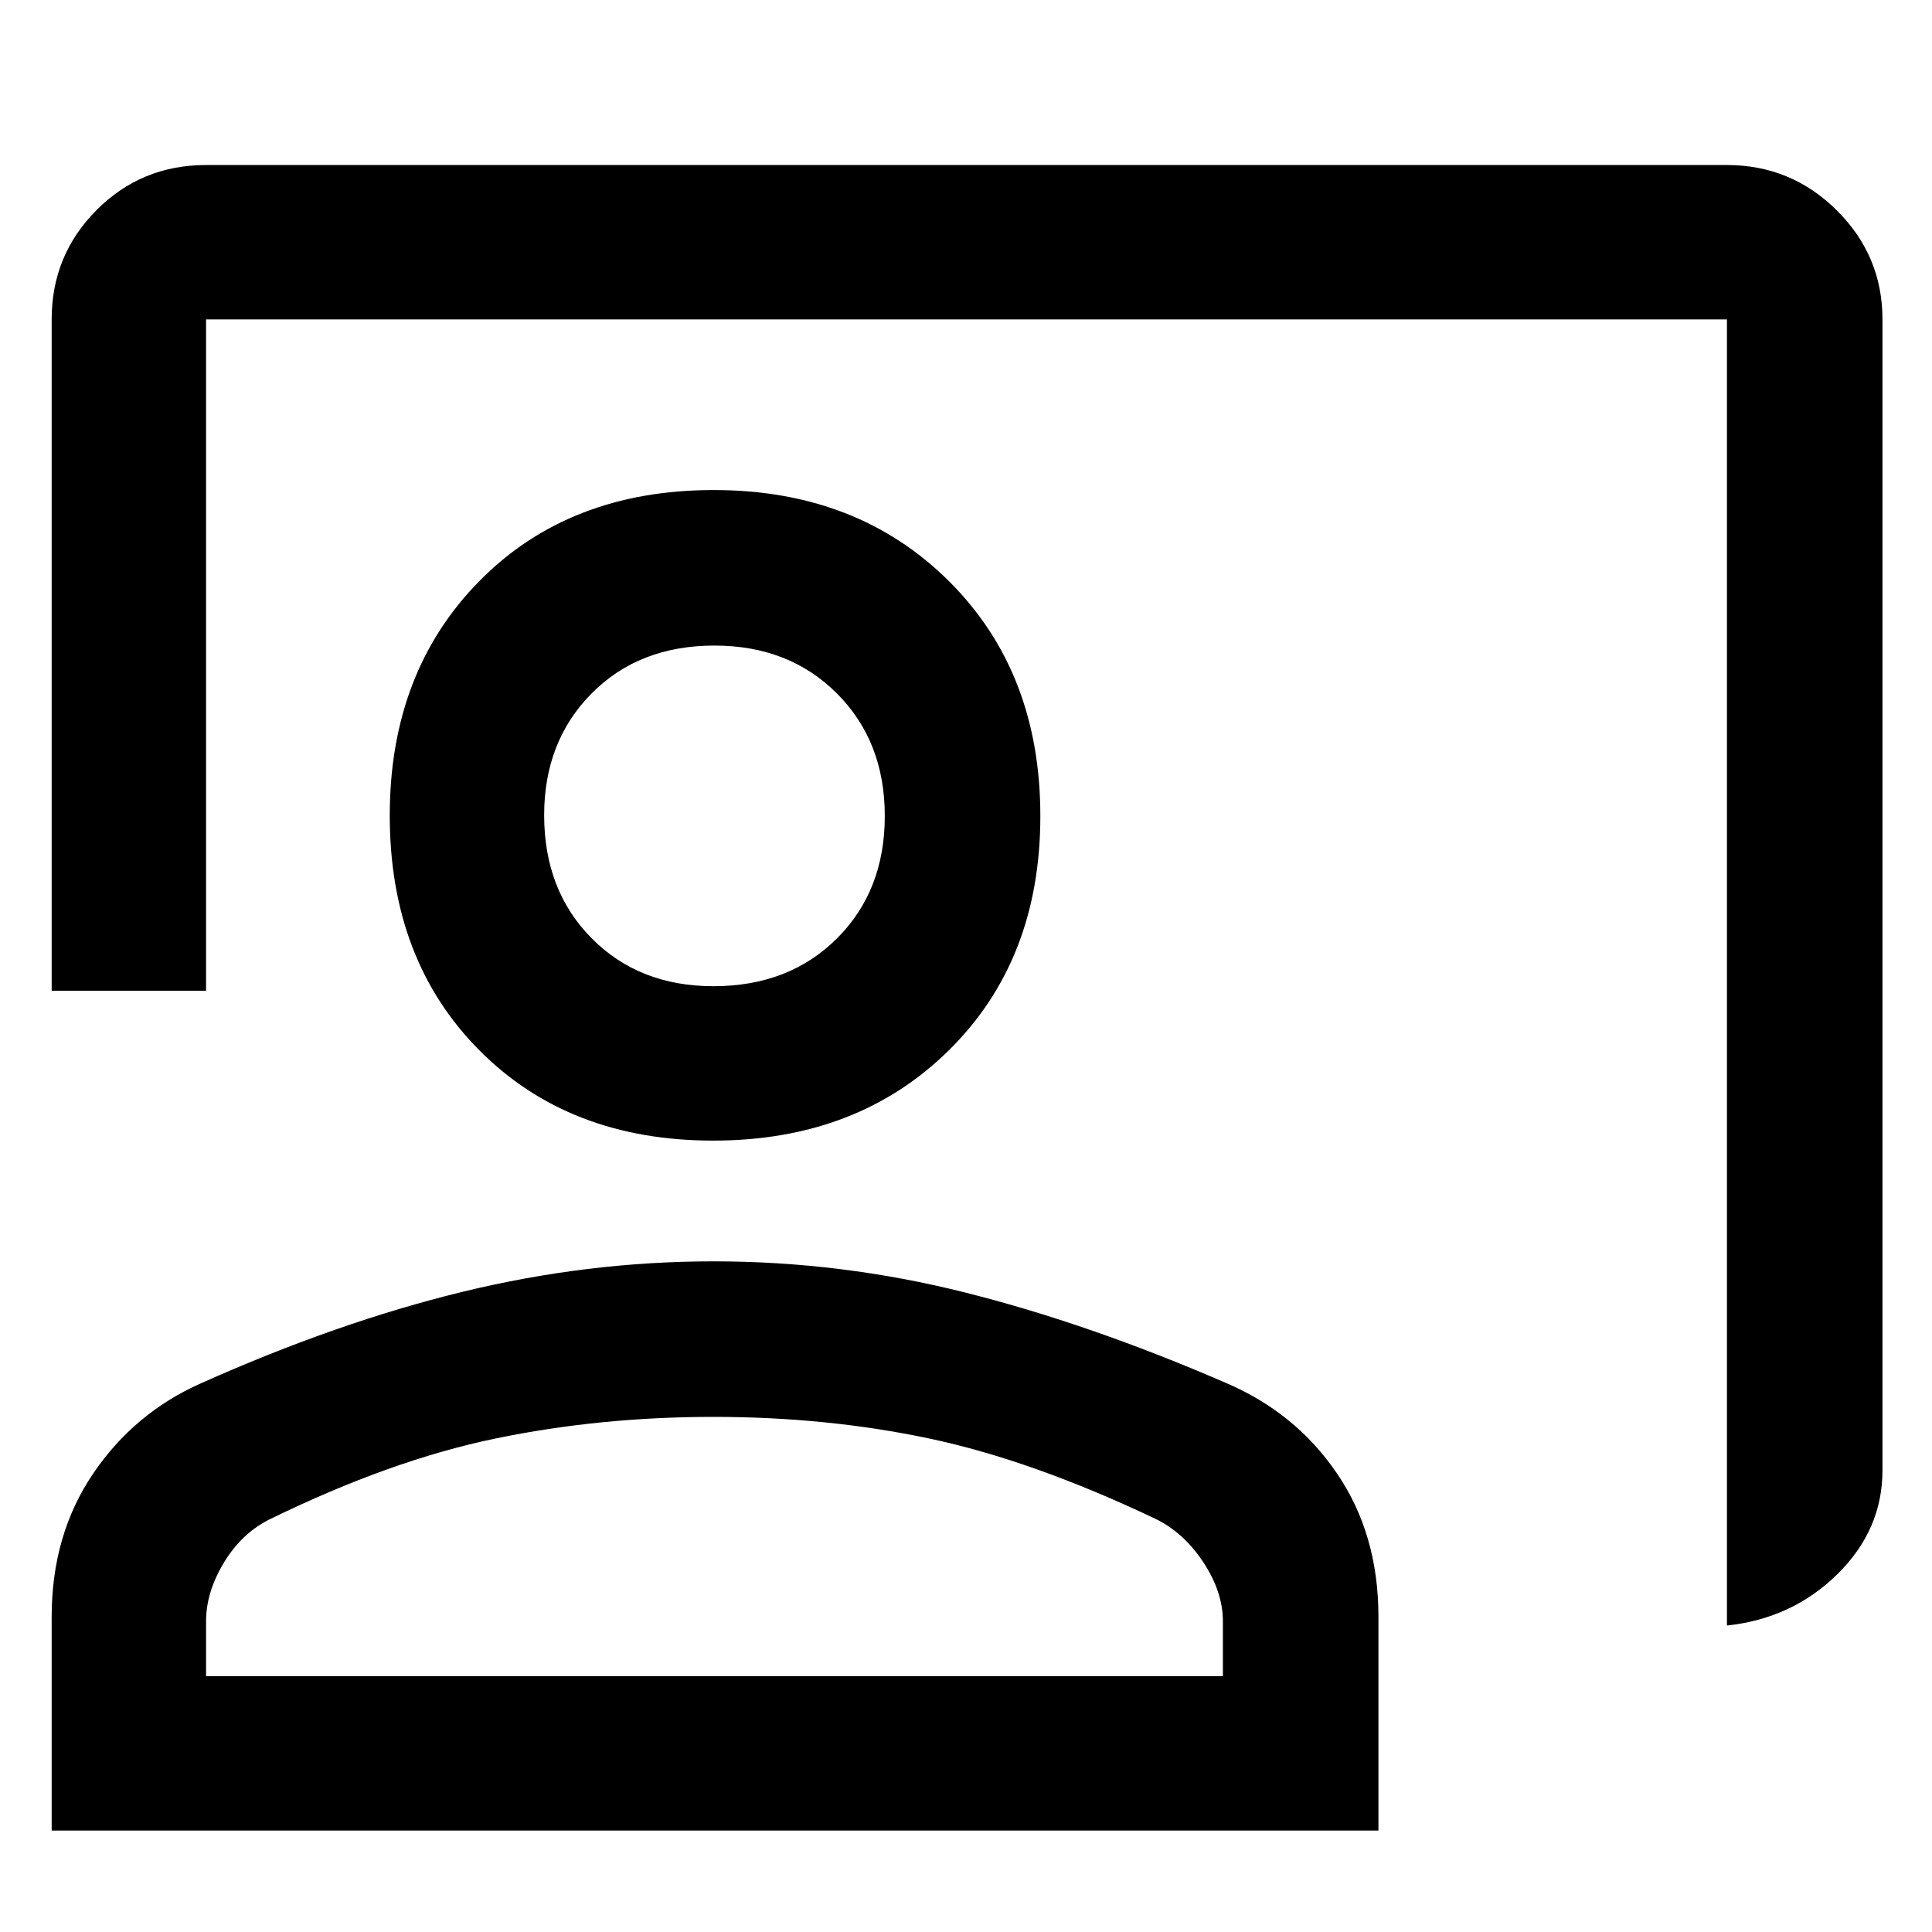 <svg xmlns="http://www.w3.org/2000/svg" height="48" viewBox="0 -960 960 960" width="48"><path d="M858.11-152.28v-649H102.39v333.56H25.67v-333.56q0-31.93 22.3-54.33Q70.28-878 102.39-878h755.72q31.88 0 54.58 22.53 22.7 22.54 22.7 54.19v571.89q0 29.58-22.44 51.62-22.44 22.05-54.84 25.49ZM354.37-393.24q-71.58 0-116.14-44.83-44.56-44.82-44.56-116.69 0-71.33 44.55-116.53 44.54-45.21 116.4-45.21 71.34 0 116.83 45.21 45.49 45.2 45.49 116.78 0 71.59-45.49 116.43t-117.08 44.84Zm.12-76.72q37.58 0 61.37-23.72t23.79-60.83q0-37.1-23.78-60.9-23.79-23.81-60.83-23.81-37.54 0-61.09 23.81-23.56 23.82-23.56 60.44 0 37.37 23.59 61.19t60.51 23.82ZM25.67-50.41v-106.15q0-40.7 20.48-71.02 20.48-30.33 53.72-45.07 67.82-30.32 129.98-45.46 62.16-15.13 124.65-15.13 63.57 0 125.26 15.53 61.7 15.54 129.16 44.78 34.78 14.77 55.4 45.04 20.62 30.26 20.62 71.19v106.29H25.67Zm76.72-76.72h505.26v-27.28q0-14.58-9.75-29.35-9.75-14.77-23.82-21.57-61.04-29-112.02-39.81-50.99-10.82-107.66-10.82-56.07 0-107.92 10.69-51.86 10.68-111.85 39.9-14.24 6.84-23.24 21.61-9 14.77-9 29.35v27.28Zm252.35-427.74Zm0 427.74Z"/></svg>